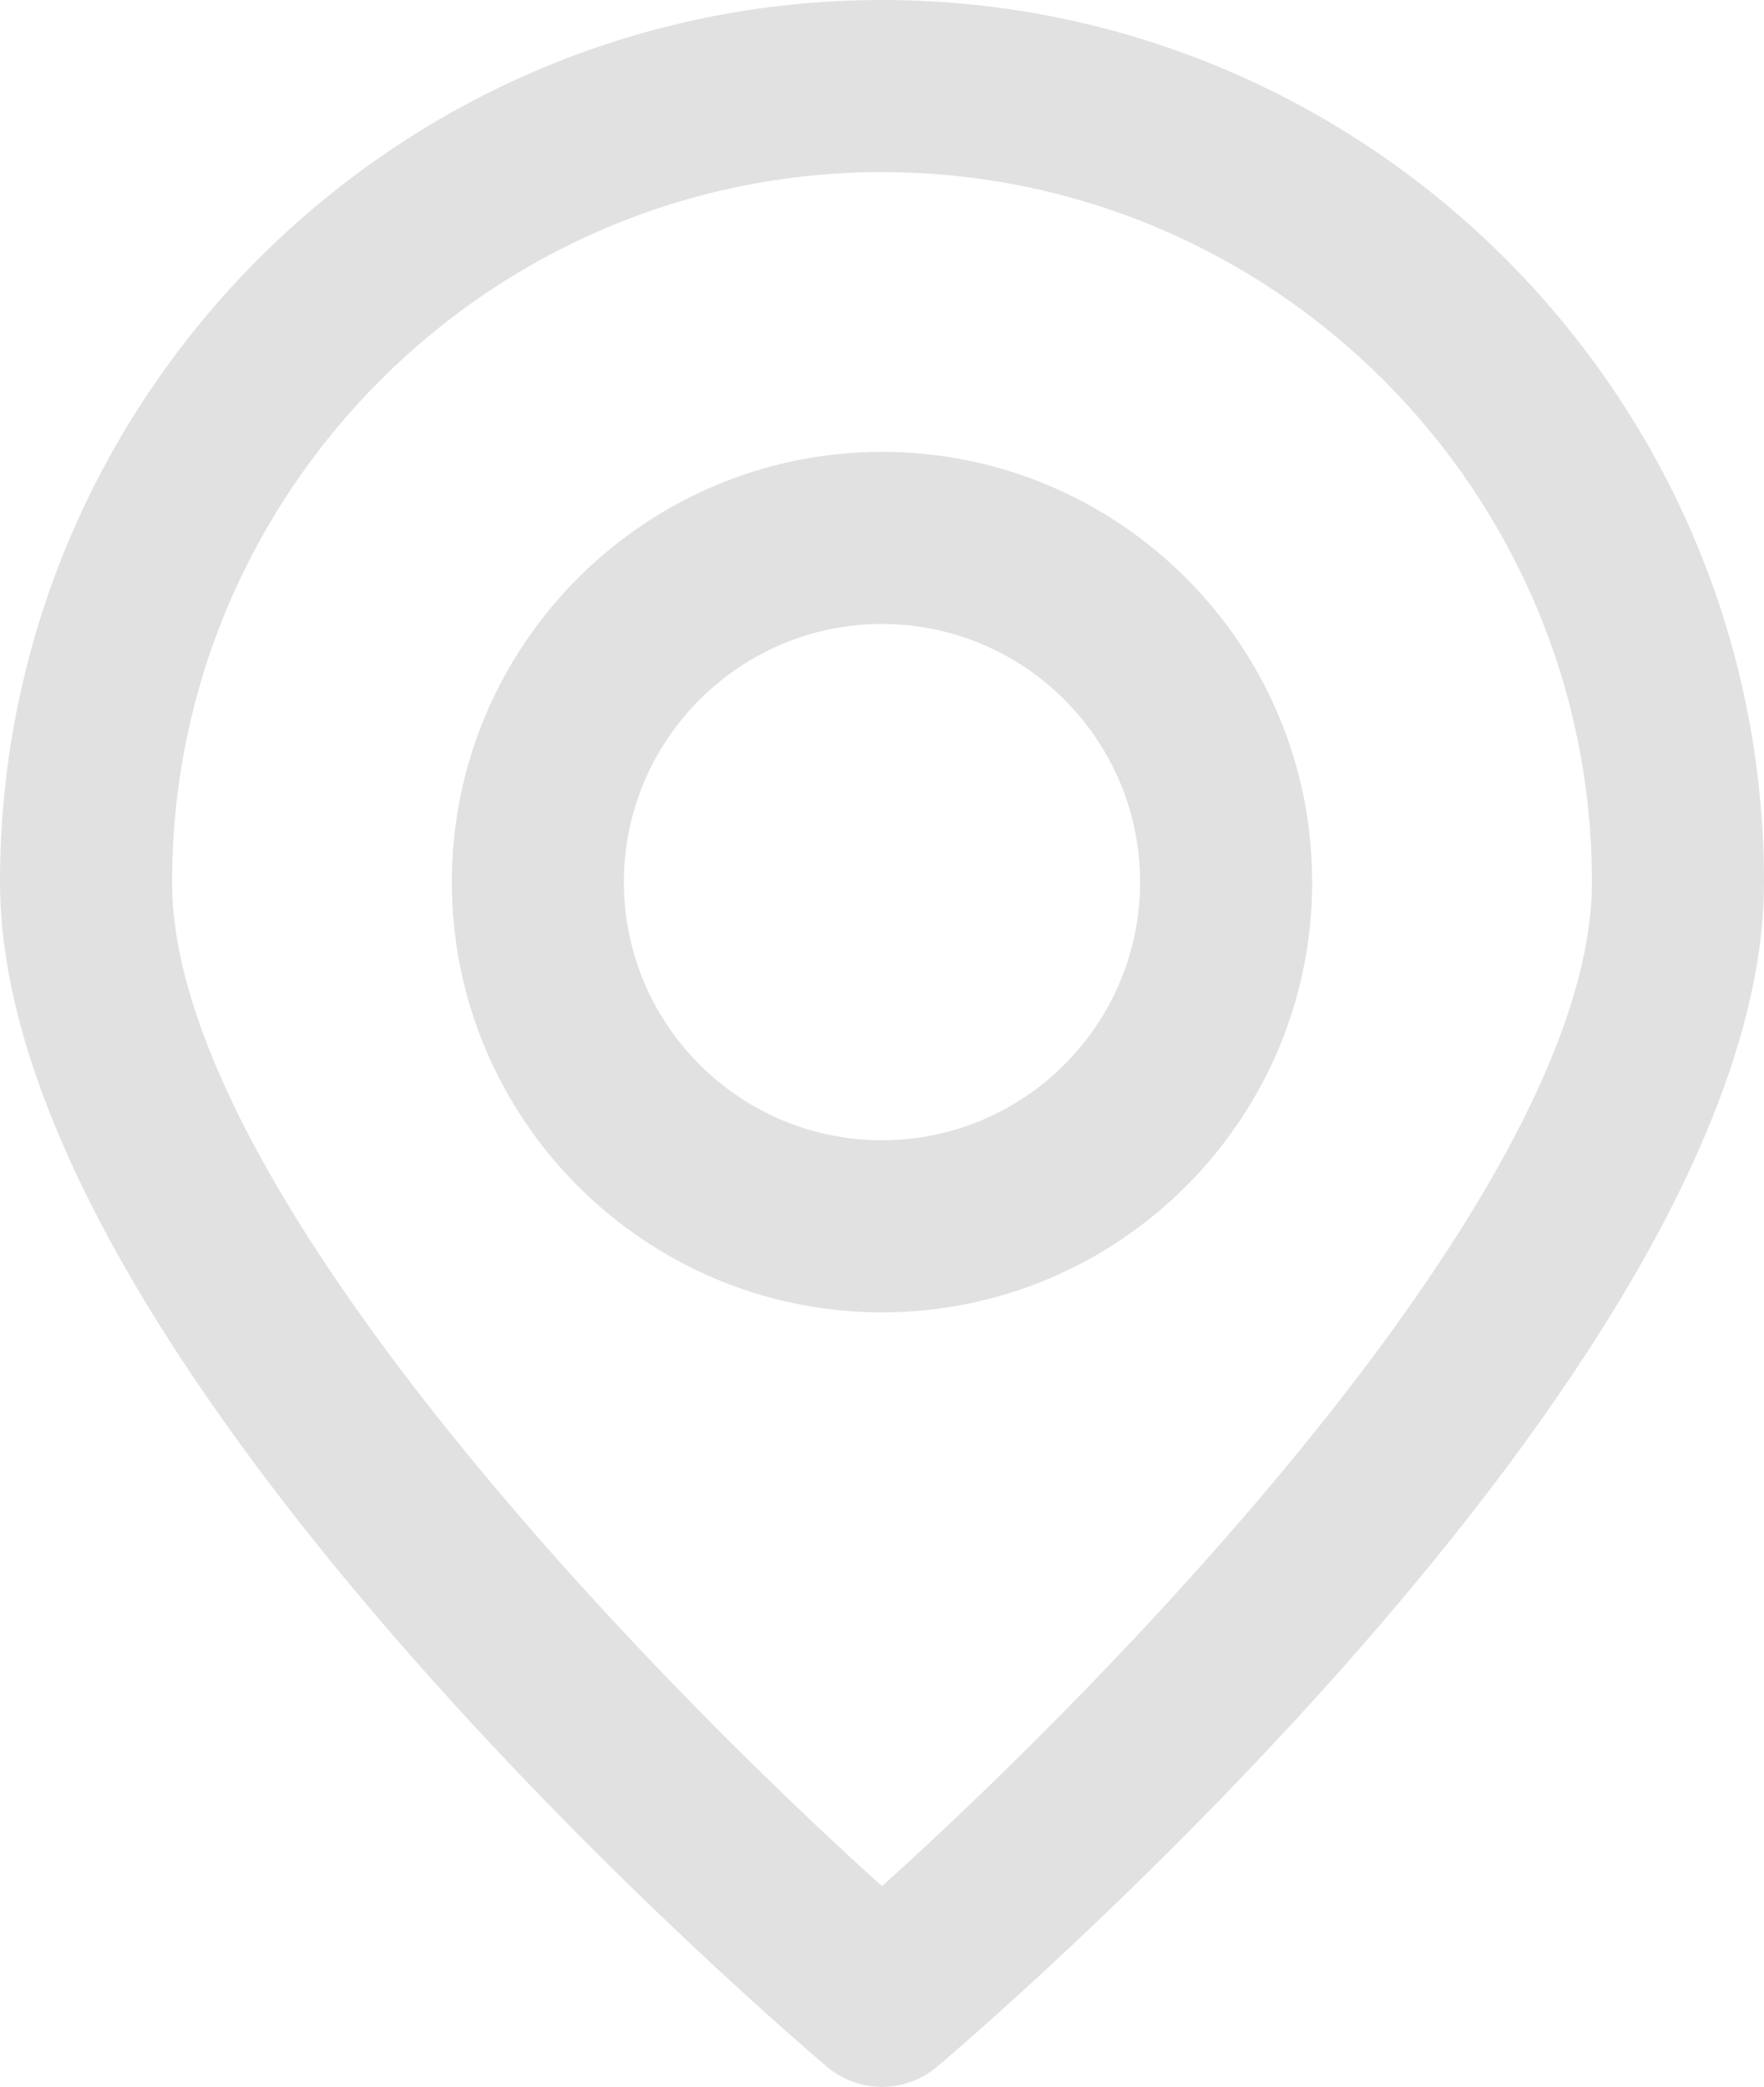 <?xml version="1.0" encoding="utf-8"?>
<!-- Generator: Adobe Illustrator 16.0.0, SVG Export Plug-In . SVG Version: 6.00 Build 0)  -->
<!DOCTYPE svg PUBLIC "-//W3C//DTD SVG 1.1//EN" "http://www.w3.org/Graphics/SVG/1.1/DTD/svg11.dtd">
<svg version="1.1" id="Ebene_1" xmlns="http://www.w3.org/2000/svg" xmlns:xlink="http://www.w3.org/1999/xlink" x="0px" y="0px"
	 width="119.834px" height="141.73px" viewBox="0 0 119.834 141.73" enable-background="new 0 0 119.834 141.73"
	 xml:space="preserve">
<g>
	<defs>
		<rect id="SVGID_1_" width="119.834" height="141.73"/>
	</defs>
	<clipPath id="SVGID_2_">
		<use xlink:href="#SVGID_1_"  overflow="visible"/>
	</clipPath>
	<path clip-path="url(#SVGID_2_)" fill="#E1E1E2" d="M59.917,11.689c-26.585,0-48.228,21.631-48.228,48.222
		c0,20.521,31.904,53.499,48.228,68.189c16.323-14.69,48.228-47.668,48.228-68.189C108.145,33.32,86.514,11.689,59.917,11.689
		 M59.917,141.73c-1.345,0-2.694-0.468-3.787-1.404C50.385,135.429,0,91.562,0,59.911C0,26.876,26.885,0,59.917,0
		c33.034,0,59.917,26.876,59.917,59.911c0,31.65-50.374,75.518-56.131,80.415C62.622,141.263,61.261,141.73,59.917,141.73"/>
	<path clip-path="url(#SVGID_2_)" fill="#E1E1E2" d="M59.917,42.378c-9.669,0-17.534,7.865-17.534,17.533
		c0,9.669,7.865,17.531,17.534,17.531c9.665,0,17.533-7.862,17.533-17.531C77.45,50.243,69.582,42.378,59.917,42.378 M59.917,89.13
		c-16.106,0-29.223-13.104-29.223-29.219c0-16.112,13.116-29.222,29.223-29.222c16.117,0,29.222,13.11,29.222,29.222
		C89.139,76.026,76.034,89.13,59.917,89.13"/>
</g>
</svg>

